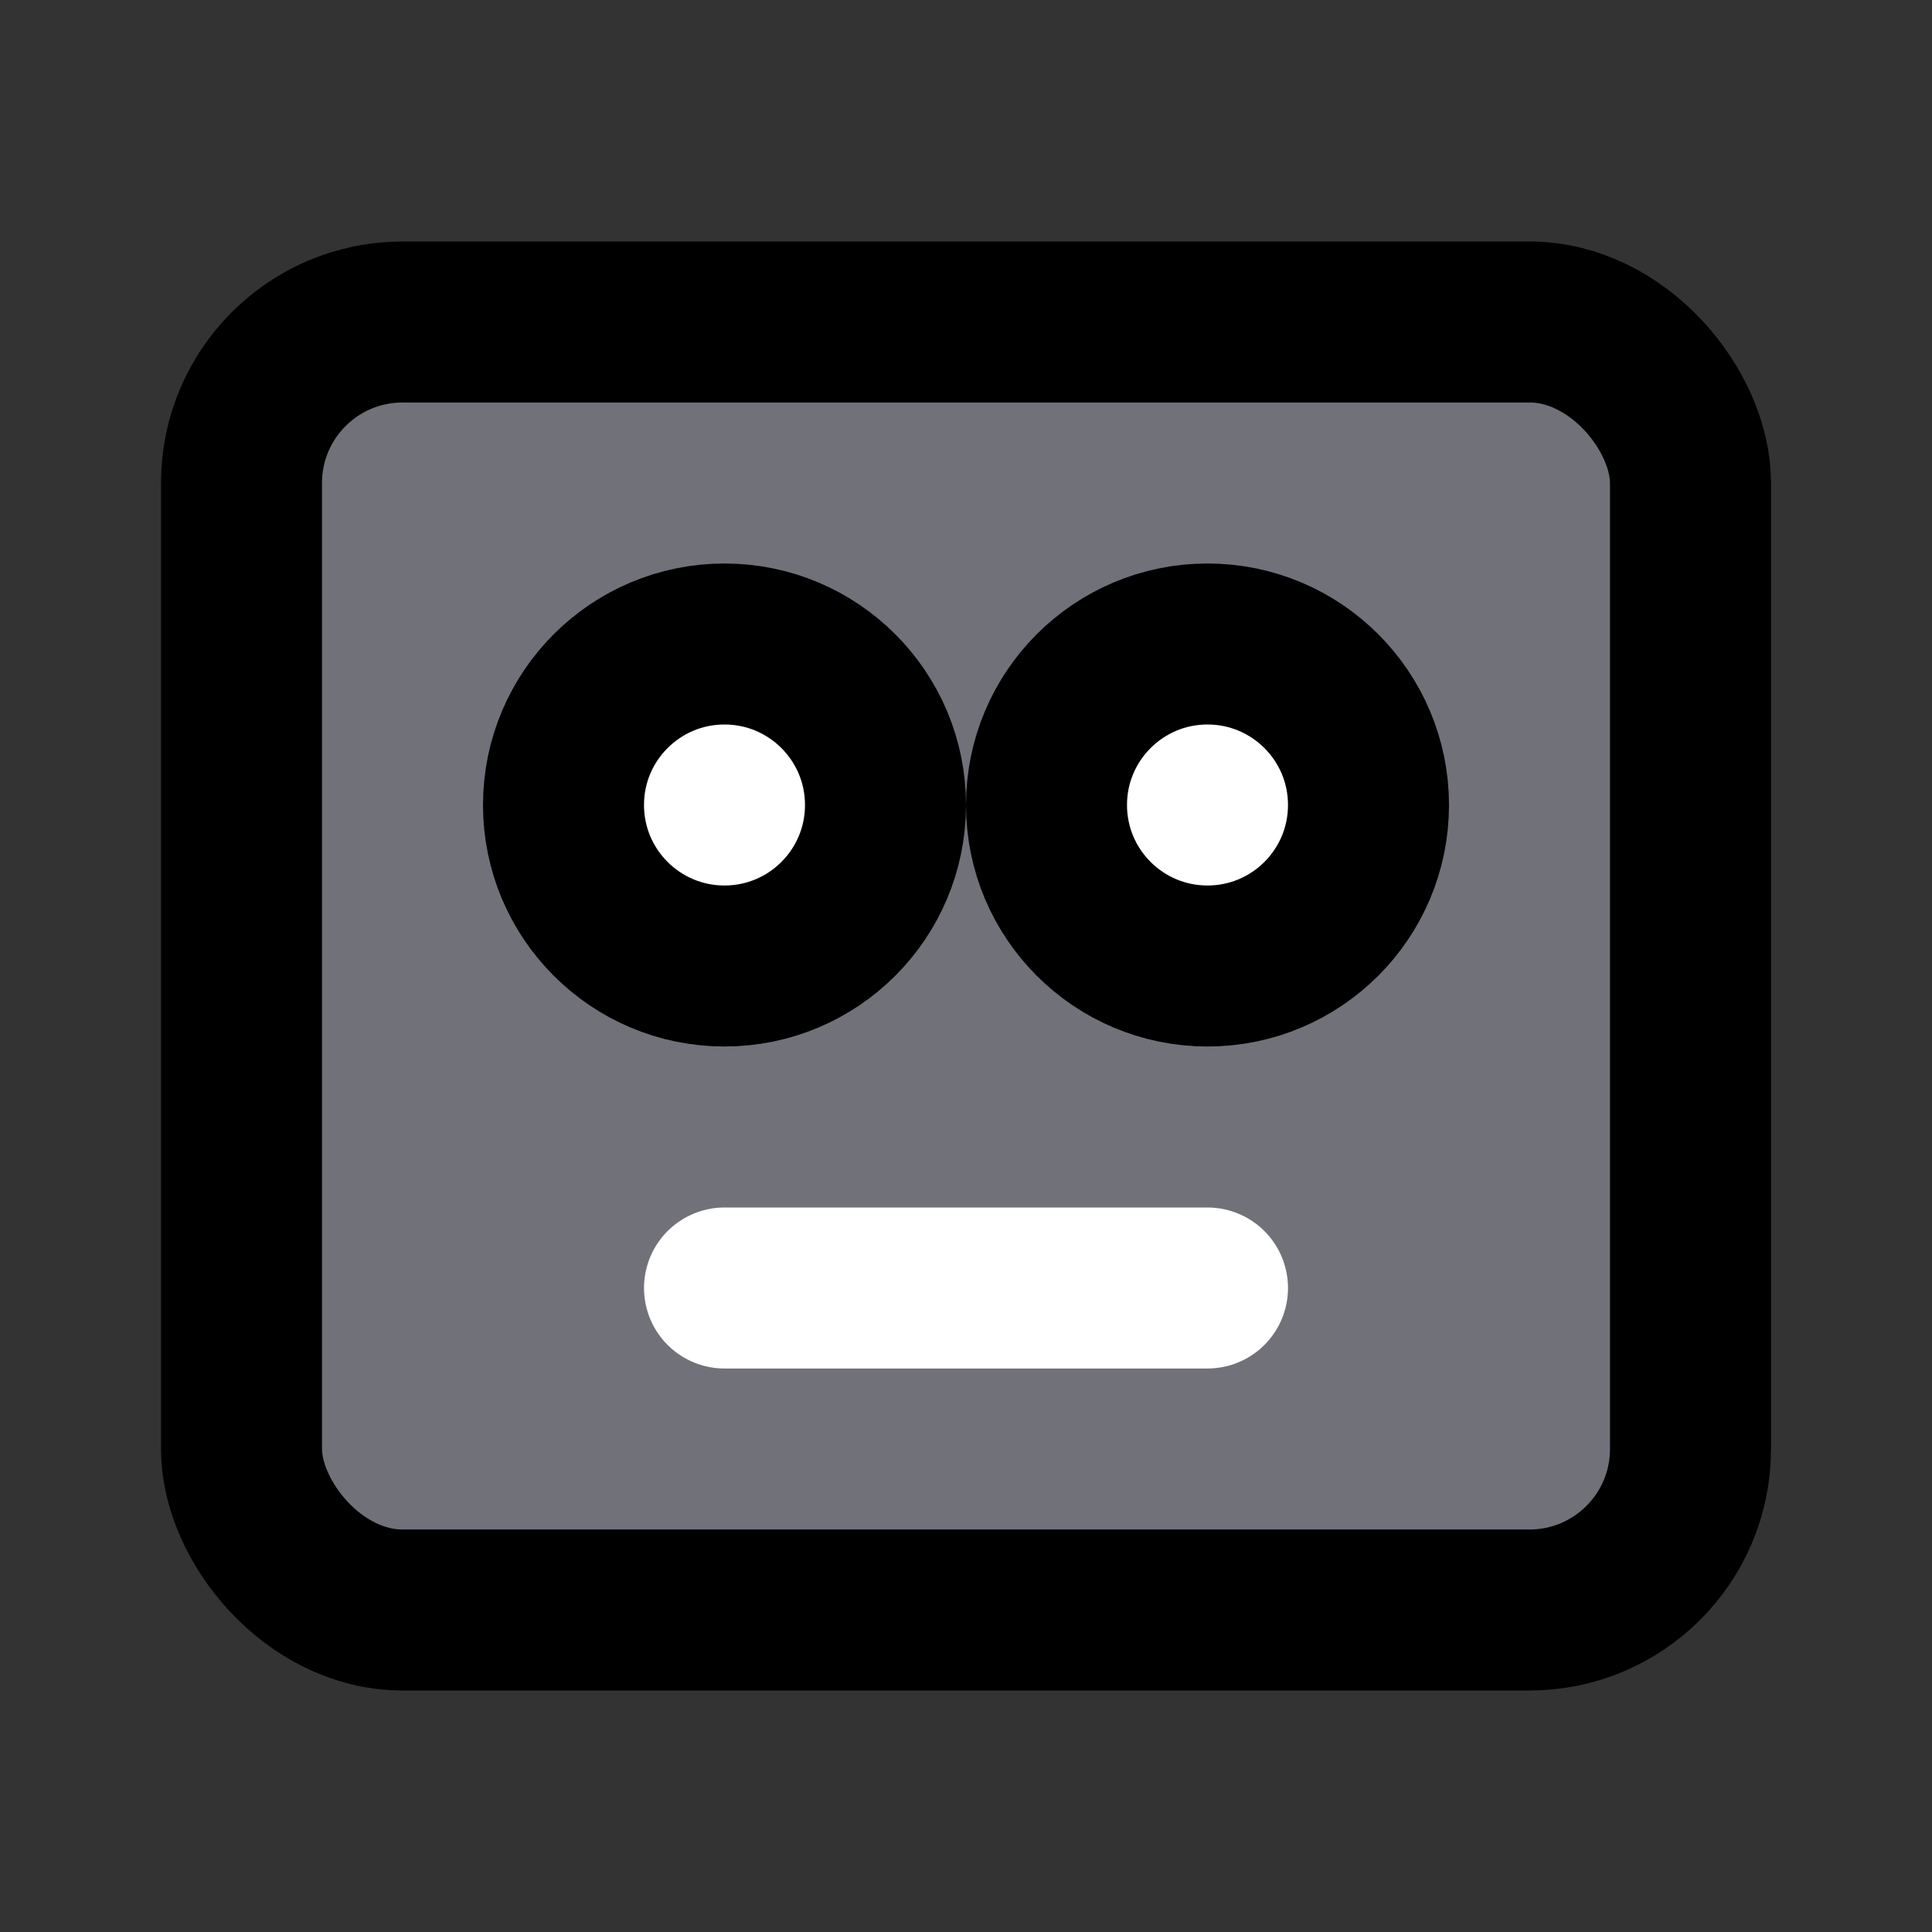 <svg xmlns="http://www.w3.org/2000/svg" viewBox="0 0 24 24" fill="none" stroke="currentColor" stroke-width="2" stroke-linecap="round" stroke-linejoin="round">
  <rect x="0" y="0" width="24" height="24" fill="#333333" stroke="none"/>
  <rect x="3" y="4" width="18" height="16" rx="2" ry="2" fill="#71717a" />
  <circle cx="9" cy="10" r="2" fill="white" />
  <circle cx="15" cy="10" r="2" fill="white" />
  <path d="M9 16h6" stroke="white" />
</svg> 